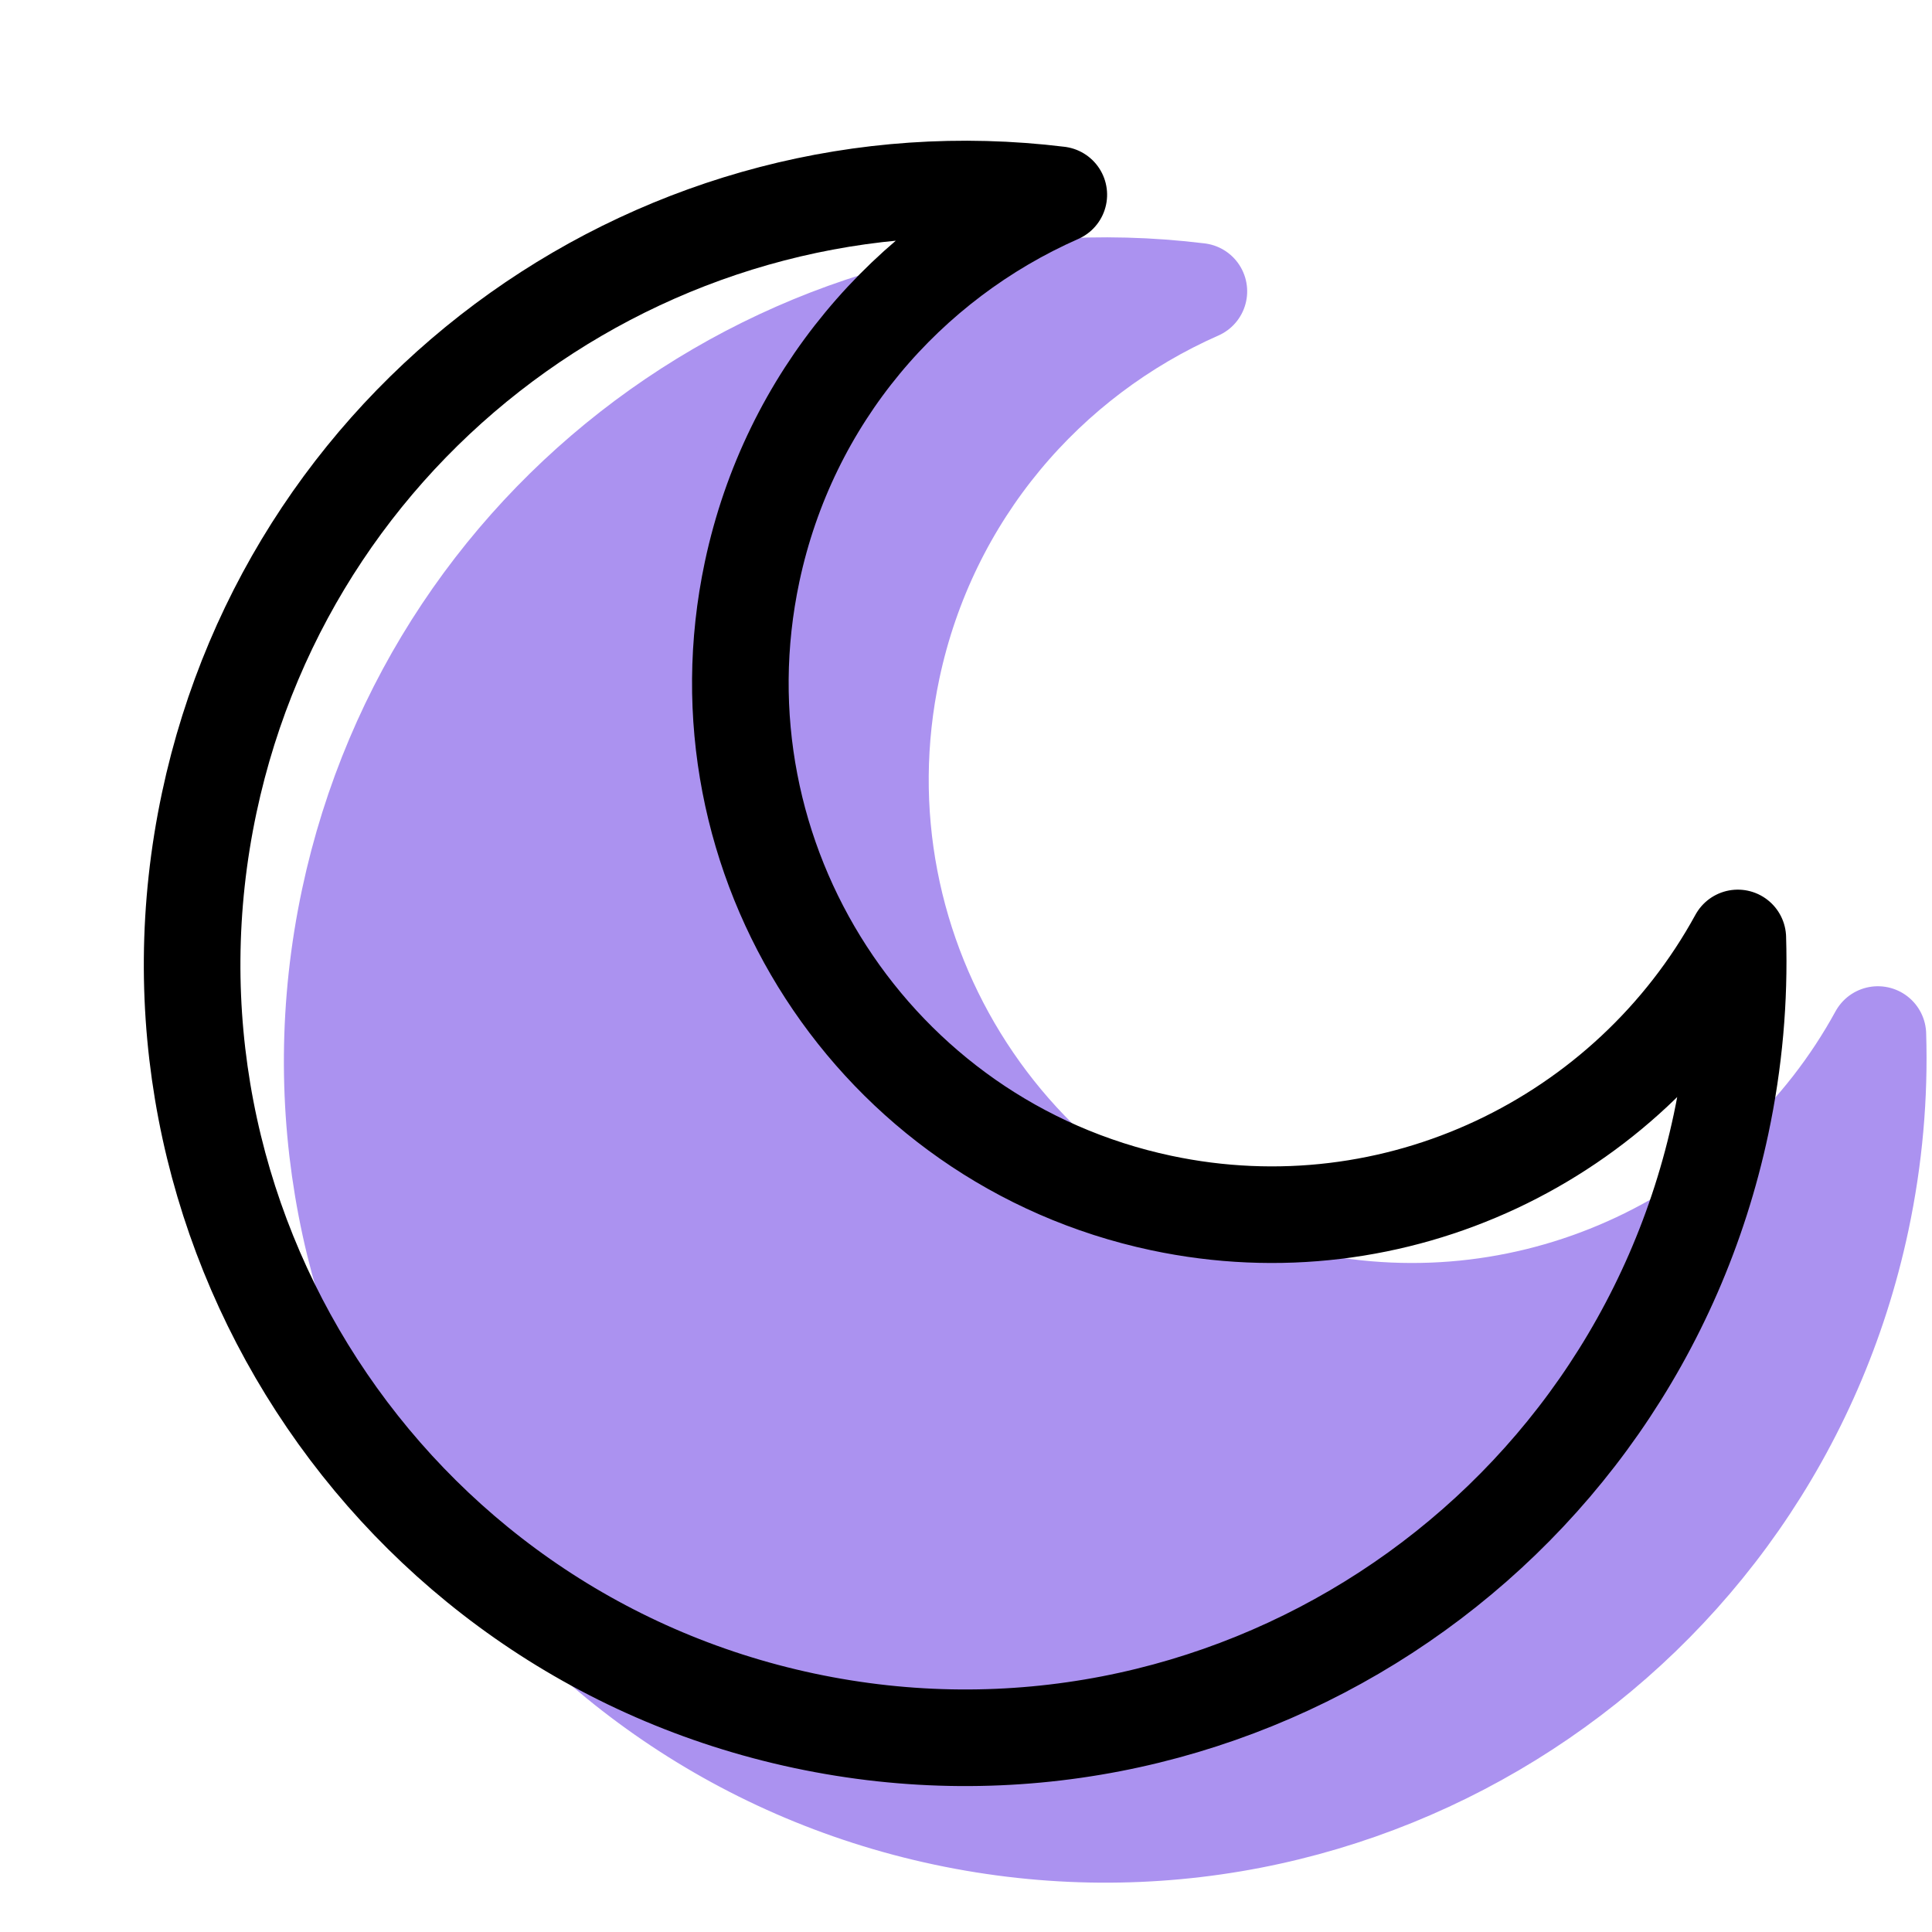 <svg xmlns="http://www.w3.org/2000/svg" width="20" height="20" viewBox="0 0 20 20">
  <g fill="none" fill-rule="evenodd" stroke-linecap="round" stroke-linejoin="round">
    <path fill="#AB92F0" stroke="#AB92F0" d="M10.732,2.988 C9.343,3.989 8.438,5.622 8.438,7.466 C8.438,10.51 10.901,12.977 13.938,12.977 C16.426,12.977 18.527,11.323 19.207,9.052 C19.358,9.668 19.438,10.311 19.438,10.973 C19.438,15.4 15.857,18.988 11.438,18.988 C7.02,18.988 3.438,15.4 3.438,10.973 C3.438,6.785 6.645,3.347 10.732,2.988 Z" transform="rotate(12 11.438 10.988)"/>
    <path stroke="#000" d="M9.282,1.988 C7.893,2.989 6.988,4.622 6.988,6.466 C6.988,9.51 9.451,11.977 12.488,11.977 C14.976,11.977 17.077,10.323 17.757,8.052 C17.908,8.668 17.988,9.311 17.988,9.973 C17.988,14.4 14.407,17.988 9.988,17.988 C5.57,17.988 1.988,14.4 1.988,9.973 C1.988,5.785 5.195,2.347 9.282,1.988 Z" transform="rotate(12 9.988 9.988)"/>
  </g>
</svg>
